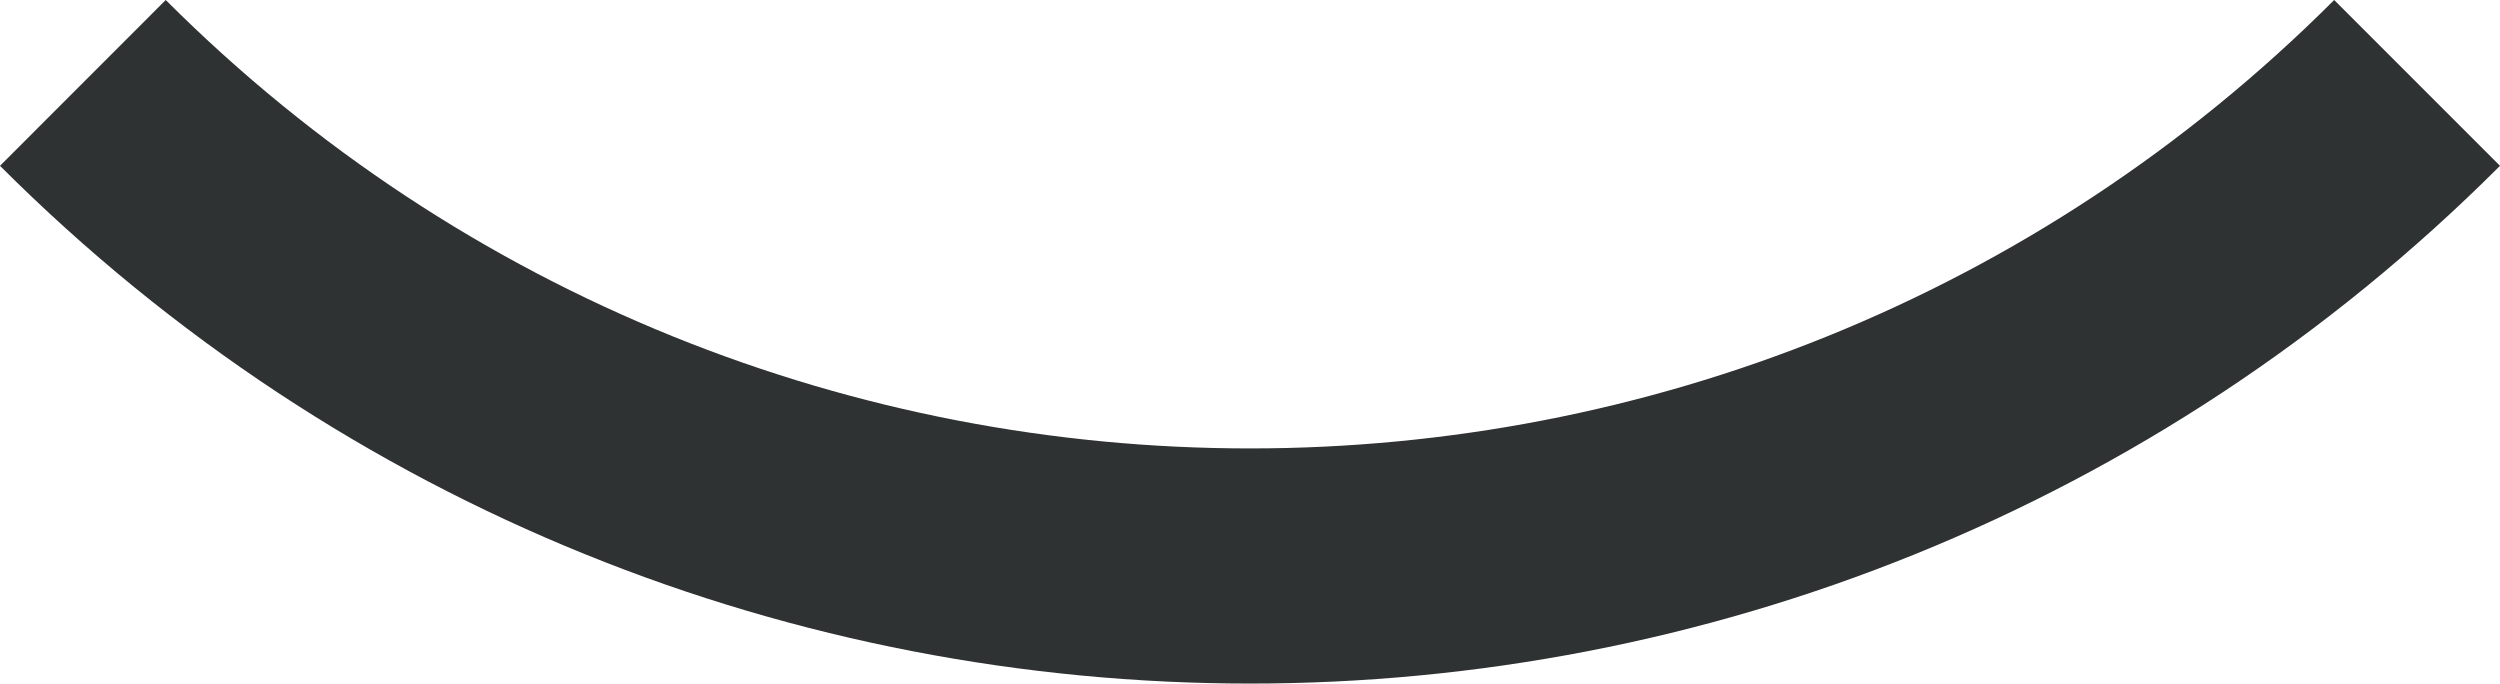 <svg version="1.1" id="图层_1" x="0px" y="0px" width="189.996px" height="51.949px" viewBox="0 0 189.996 51.949" enable-background="new 0 0 189.996 51.949" xml:space="preserve" xmlns="http://www.w3.org/2000/svg" xmlns:xlink="http://www.w3.org/1999/xlink" xmlns:xml="http://www.w3.org/XML/1998/namespace">
  <path fill="#2F3232" d="M177.393,0C131.968,45.438,58.034,45.442,12.595,0L0,12.602c52.468,52.463,137.534,52.463,189.996,0
	L177.393,0z" class="color c1"/>
</svg>